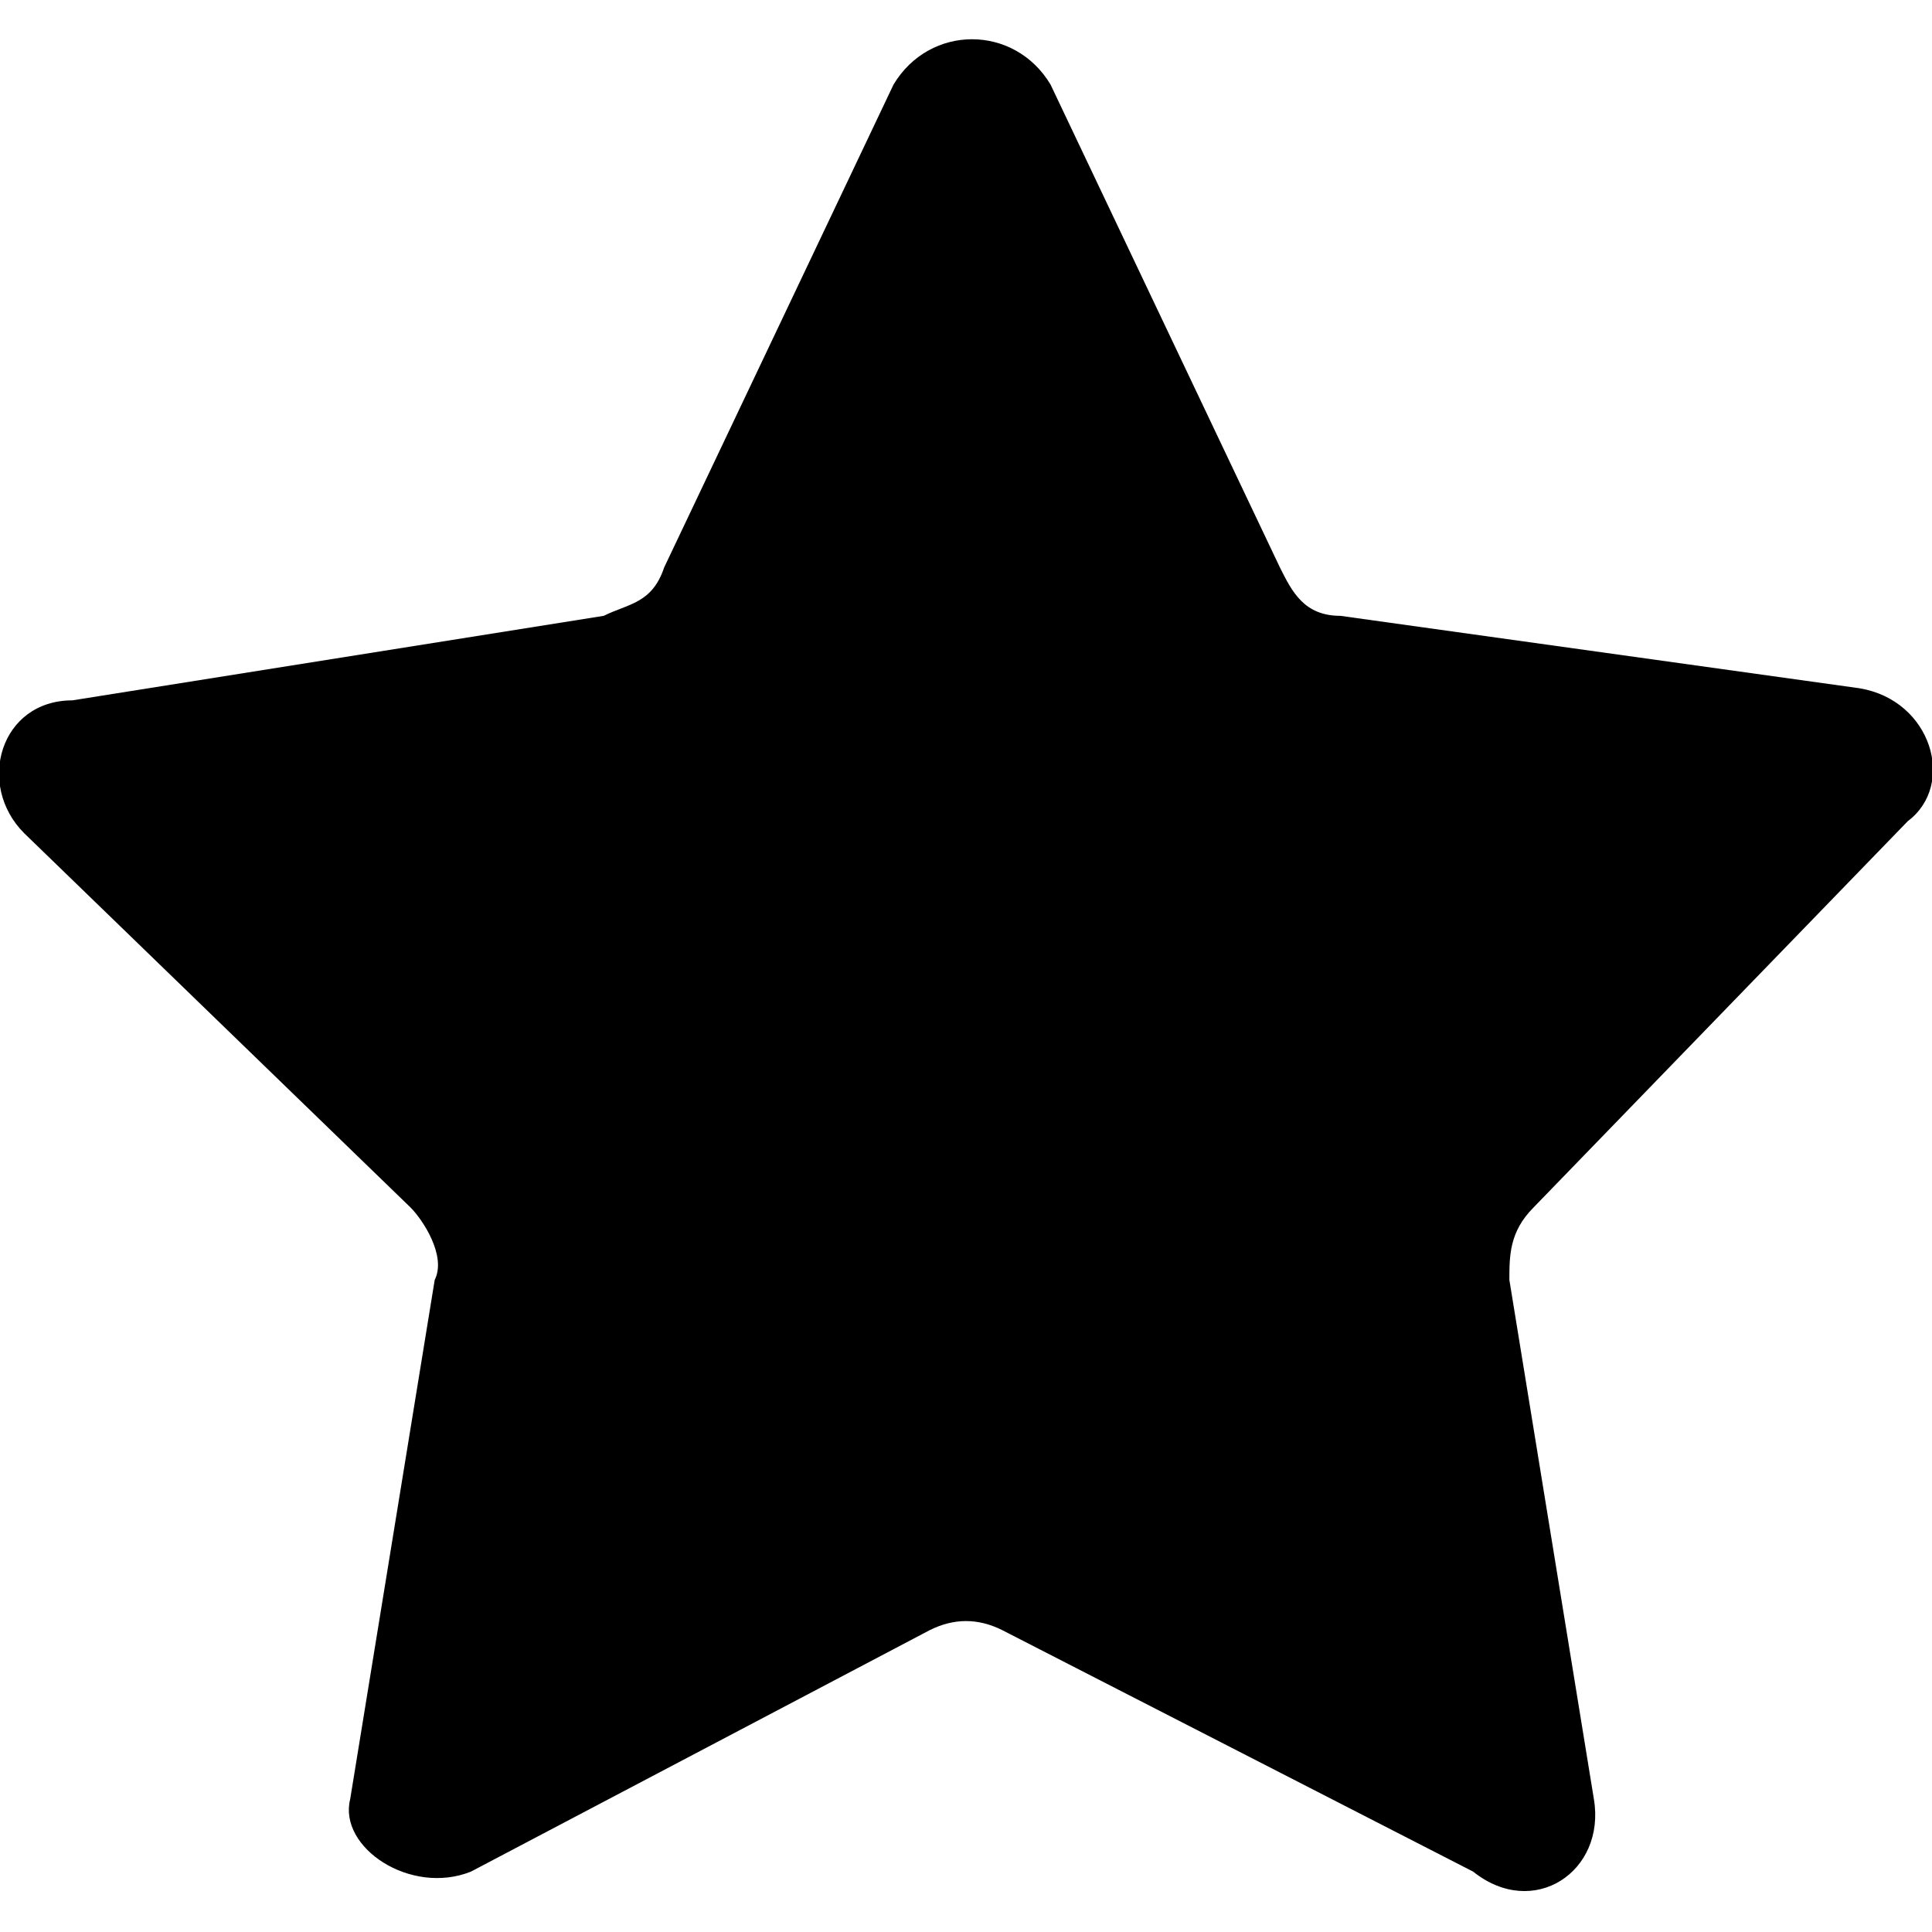 <?xml version="1.0" encoding="utf-8"?>
<!-- Generator: Adobe Illustrator 19.1.0, SVG Export Plug-In . SVG Version: 6.00 Build 0)  -->
<svg version="1.1" id="Layer_1" xmlns="http://www.w3.org/2000/svg" xmlns:xlink="http://www.w3.org/1999/xlink" x="0px" y="0px"
	 viewBox="0 0 16 16" enable-background="new 0 0 16 16" xml:space="preserve">
<g>
	<g>
		<path d="M8.7,0.7l1.9,4c0.1,0.2,0.2,0.4,0.5,0.4l4.3,0.6c0.6,0.1,0.8,0.8,0.4,1.1L12.7,10c-0.2,0.2-0.2,0.4-0.2,0.6l0.7,4.3
			c0.1,0.6-0.5,1-1,0.6l-3.9-2c-0.2-0.1-0.4-0.1-0.6,0l-3.8,2c-0.5,0.2-1.1-0.2-1-0.6l0.7-4.3c0.1-0.2-0.1-0.5-0.2-0.6L0.2,6.9
			C-0.2,6.5,0,5.8,0.6,5.8L5,5.1C5.2,5,5.4,5,5.5,4.7l1.9-4C7.7,0.2,8.4,0.2,8.7,0.7z"/>
	</g>
</g>
</svg>
